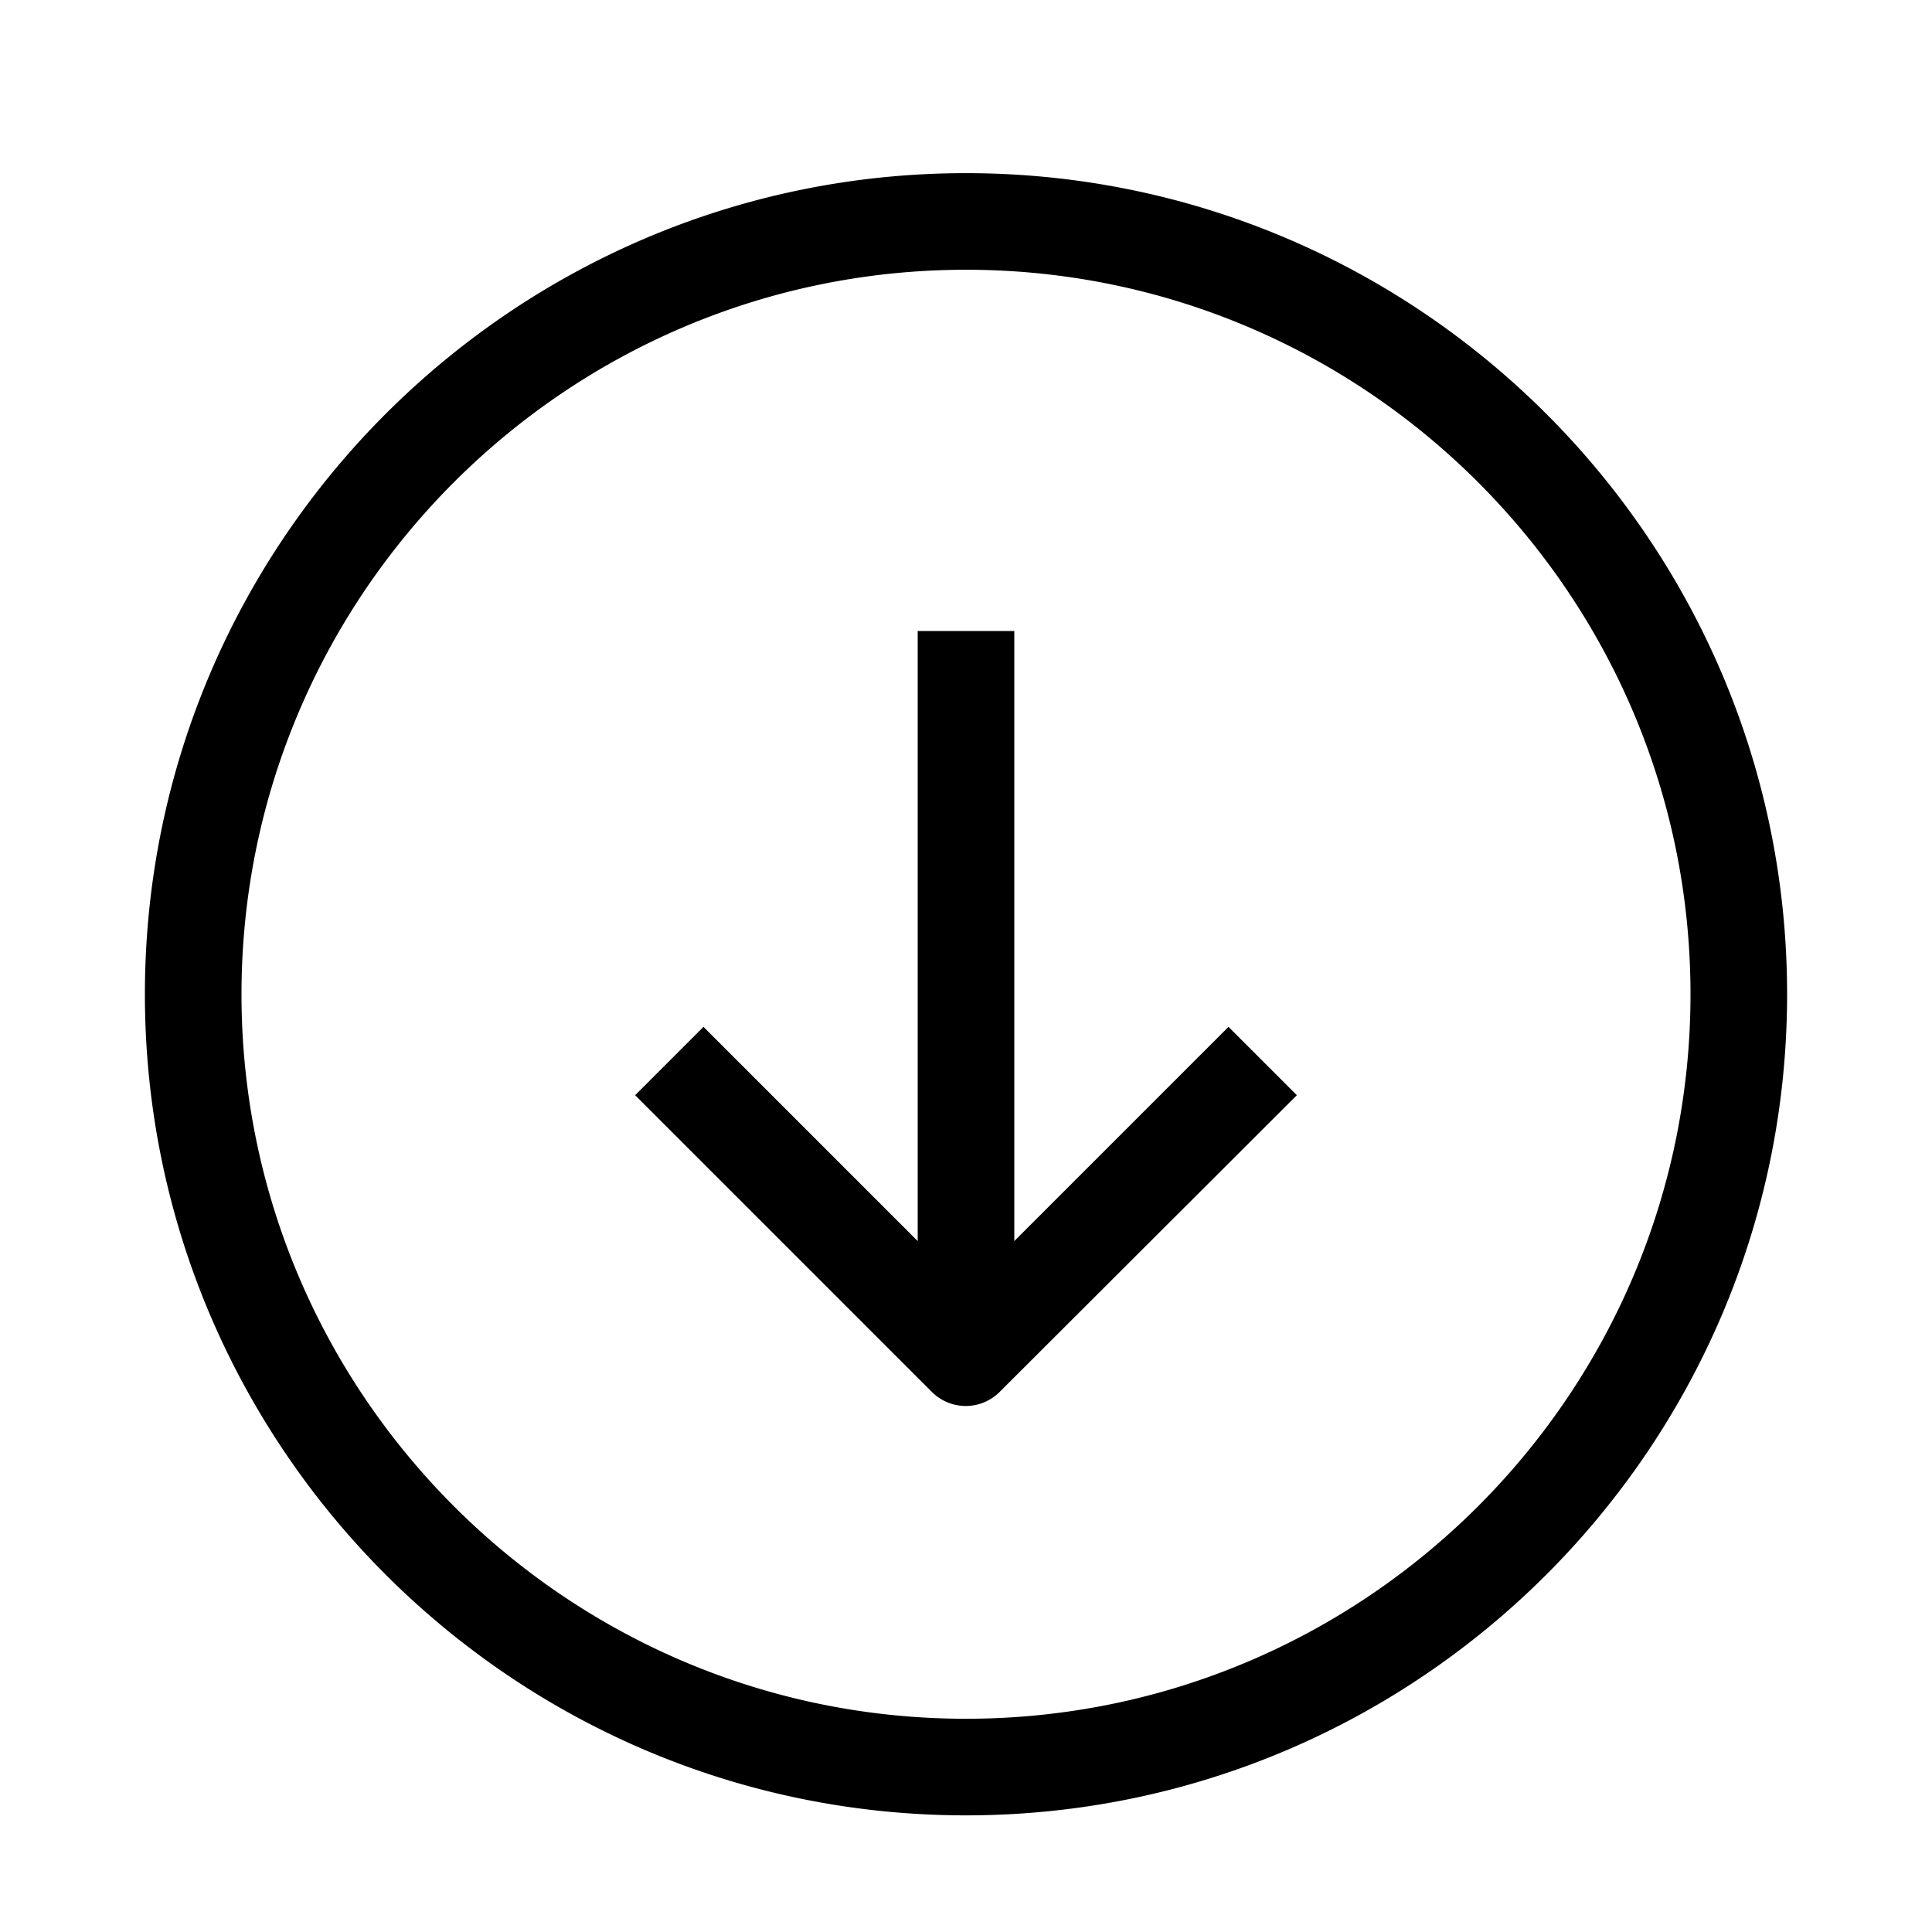 <svg width="128" height="128" viewBox="0 0 1024 1024" xmlns="http://www.w3.org/2000/svg"><path d="M512 91.776c-240 0-435.2 195.2-435.2 435.2s195.2 435.2 435.2 435.2 435.2-195.2 435.2-435.2-195.2-435.2-435.2-435.2z m0 819.2c-211.712 0-384-172.288-384-384s172.288-384 384-384 384 172.288 384 384-172.288 384-384 384zM537.6 657.792V334.464h-51.2v323.328l-113.536-113.536-36.224 36.224 157.184 157.184a25.382 25.382 0 0 0 36.096 0l157.44-157.184-36.224-36.224L537.6 657.792z"></path></svg>